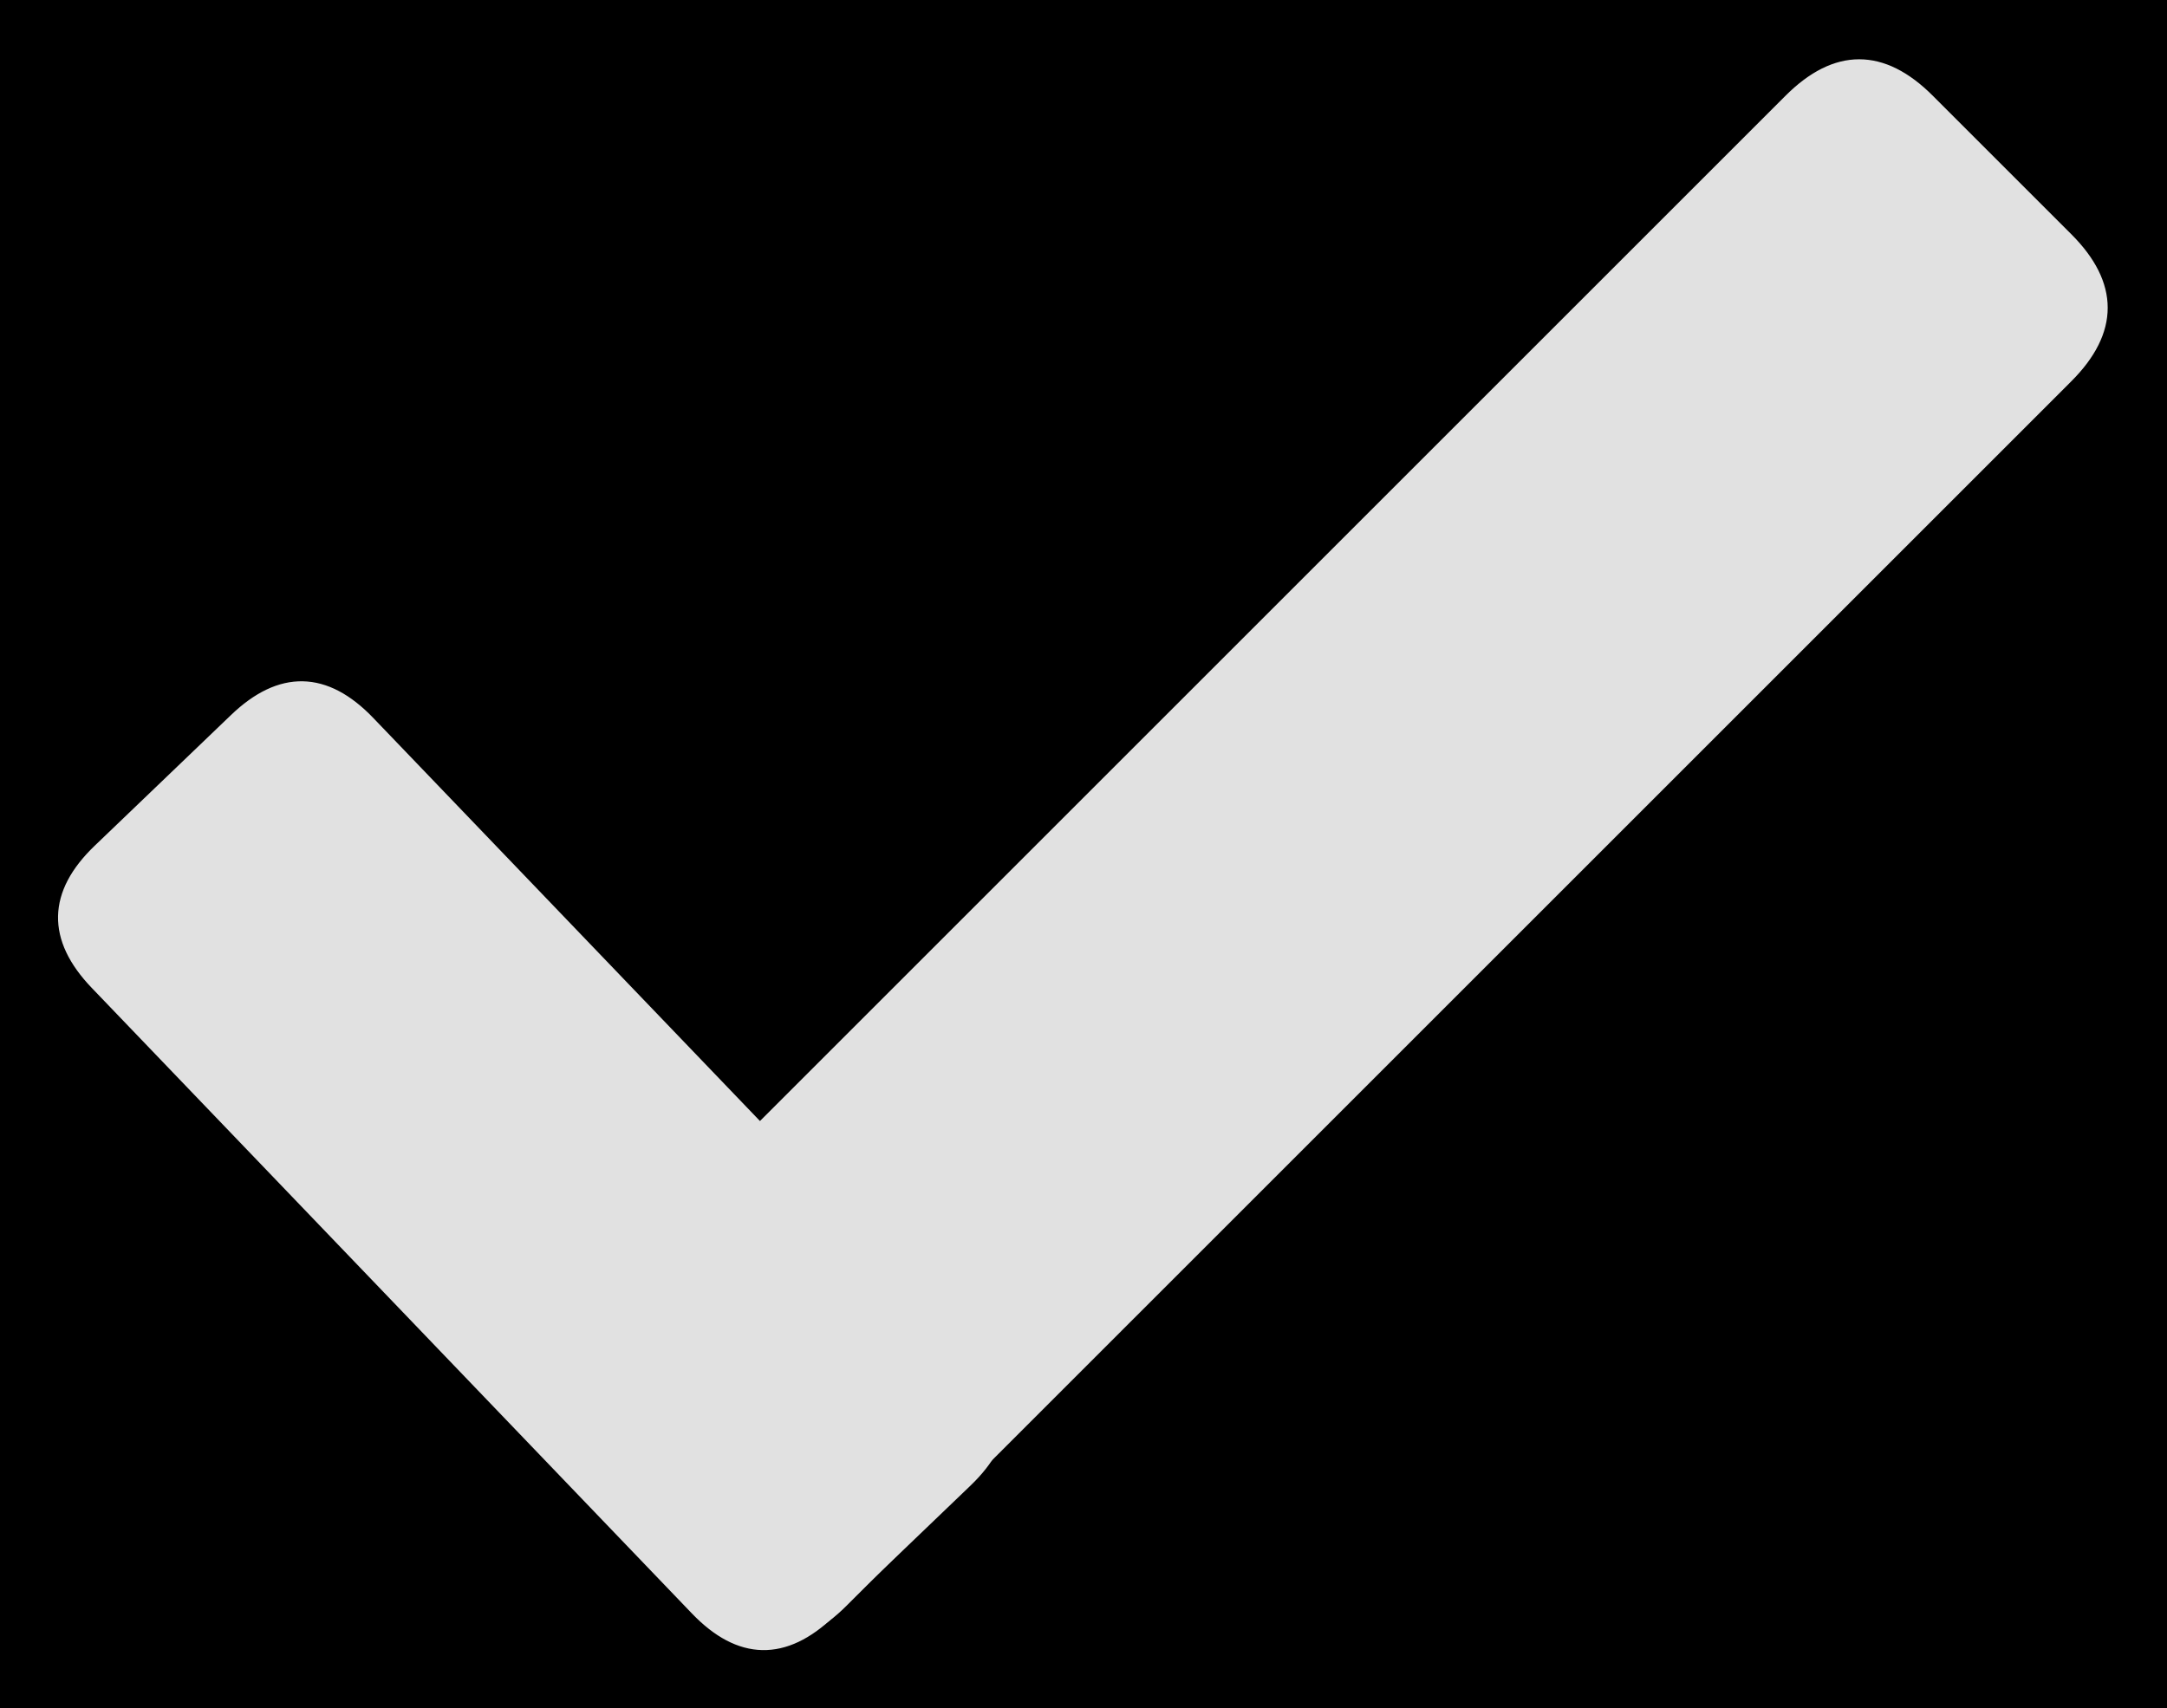 <svg version="1.1" xmlns="http://www.w3.org/2000/svg" viewBox="0 0 702.449 553.852" width="702.449" height="553.852" class="excalidraw-svg"><!-- svg-source:excalidraw --><defs><style class="style-fonts">
      </style></defs><rect x="0" y="0" width="702.449" height="553.852" fill="#000000"></rect><g stroke-linecap="round" transform="translate(111.414 206.843) rotate(316.195 61.227 171.126)"><path d="M30.61 0 C53.79 0, 76.97 0, 91.84 0 C112.25 0, 122.45 10.2, 122.45 30.61 C122.45 107.88, 122.45 185.14, 122.45 311.64 C122.45 332.05, 112.25 342.25, 91.84 342.25 C68.76 342.25, 45.69 342.25, 30.61 342.25 C10.2 342.25, 0 332.05, 0 311.64 C0 249.79, 0 187.95, 0 30.61 C0 10.2, 10.2 0, 30.61 0" stroke="none" stroke-width="0" fill="#E1E1E1"></path><path d="M30.61 0 C51.49 0, 72.36 0, 91.84 0 M30.61 0 C54.04 0, 77.47 0, 91.84 0 M91.84 0 C112.25 0, 122.45 10.2, 122.45 30.61 M91.84 0 C112.25 0, 122.45 10.2, 122.45 30.61 M122.45 30.61 C122.45 116.89, 122.45 203.17, 122.45 311.64 M122.45 30.61 C122.45 91.66, 122.45 152.71, 122.45 311.64 M122.45 311.64 C122.45 332.05, 112.25 342.25, 91.84 342.25 M122.45 311.64 C122.45 332.05, 112.25 342.25, 91.84 342.25 M91.84 342.25 C78.87 342.25, 65.91 342.25, 30.61 342.25 M91.84 342.25 C77.31 342.25, 62.78 342.25, 30.61 342.25 M30.61 342.25 C10.2 342.25, 0 332.05, 0 311.64 M30.61 342.25 C10.2 342.25, 0 332.05, 0 311.64 M0 311.64 C0 237.47, 0 163.3, 0 30.61 M0 311.64 C0 243.24, 0 174.83, 0 30.61 M0 30.61 C0 10.2, 10.2 0, 30.61 0 M0 30.61 C0 10.2, 10.2 0, 30.61 0" stroke="#E1E1E1" stroke-width="4" fill="none"></path></g><g stroke-linecap="round" transform="translate(363.133 -36.619) rotate(45 63.49 312.445)"><path d="M31.74 0 C48.32 0, 64.9 0, 95.23 0 C116.4 0, 126.98 10.58, 126.98 31.74 C126.98 145.67, 126.98 259.6, 126.98 593.15 C126.98 614.31, 116.4 624.89, 95.23 624.89 C77.65 624.89, 60.07 624.89, 31.74 624.89 C10.58 624.89, 0 614.31, 0 593.15 C0 385.55, 0 177.95, 0 31.74 C0 10.58, 10.58 0, 31.74 0" stroke="none" stroke-width="0" fill="#E1E1E1"></path><path d="M31.74 0 C53.48 0, 75.22 0, 95.23 0 M31.74 0 C45.39 0, 59.03 0, 95.23 0 M95.23 0 C116.4 0, 126.98 10.58, 126.98 31.74 M95.23 0 C116.4 0, 126.98 10.58, 126.98 31.74 M126.98 31.74 C126.98 148.49, 126.98 265.23, 126.98 593.15 M126.98 31.74 C126.98 247.78, 126.98 463.81, 126.98 593.15 M126.98 593.15 C126.98 614.31, 116.4 624.89, 95.23 624.89 M126.98 593.15 C126.98 614.31, 116.4 624.89, 95.23 624.89 M95.23 624.89 C81.68 624.89, 68.12 624.89, 31.74 624.89 M95.23 624.89 C71.93 624.89, 48.63 624.89, 31.74 624.89 M31.74 624.89 C10.58 624.89, 0 614.31, 0 593.15 M31.74 624.89 C10.58 624.89, 0 614.31, 0 593.15 M0 593.15 C0 432.2, 0 271.26, 0 31.74 M0 593.15 C0 400.44, 0 207.73, 0 31.74 M0 31.74 C0 10.58, 10.58 0, 31.74 0 M0 31.74 C0 10.58, 10.58 0, 31.74 0" stroke="#E1E1E1" stroke-width="4" fill="none"></path></g></svg>